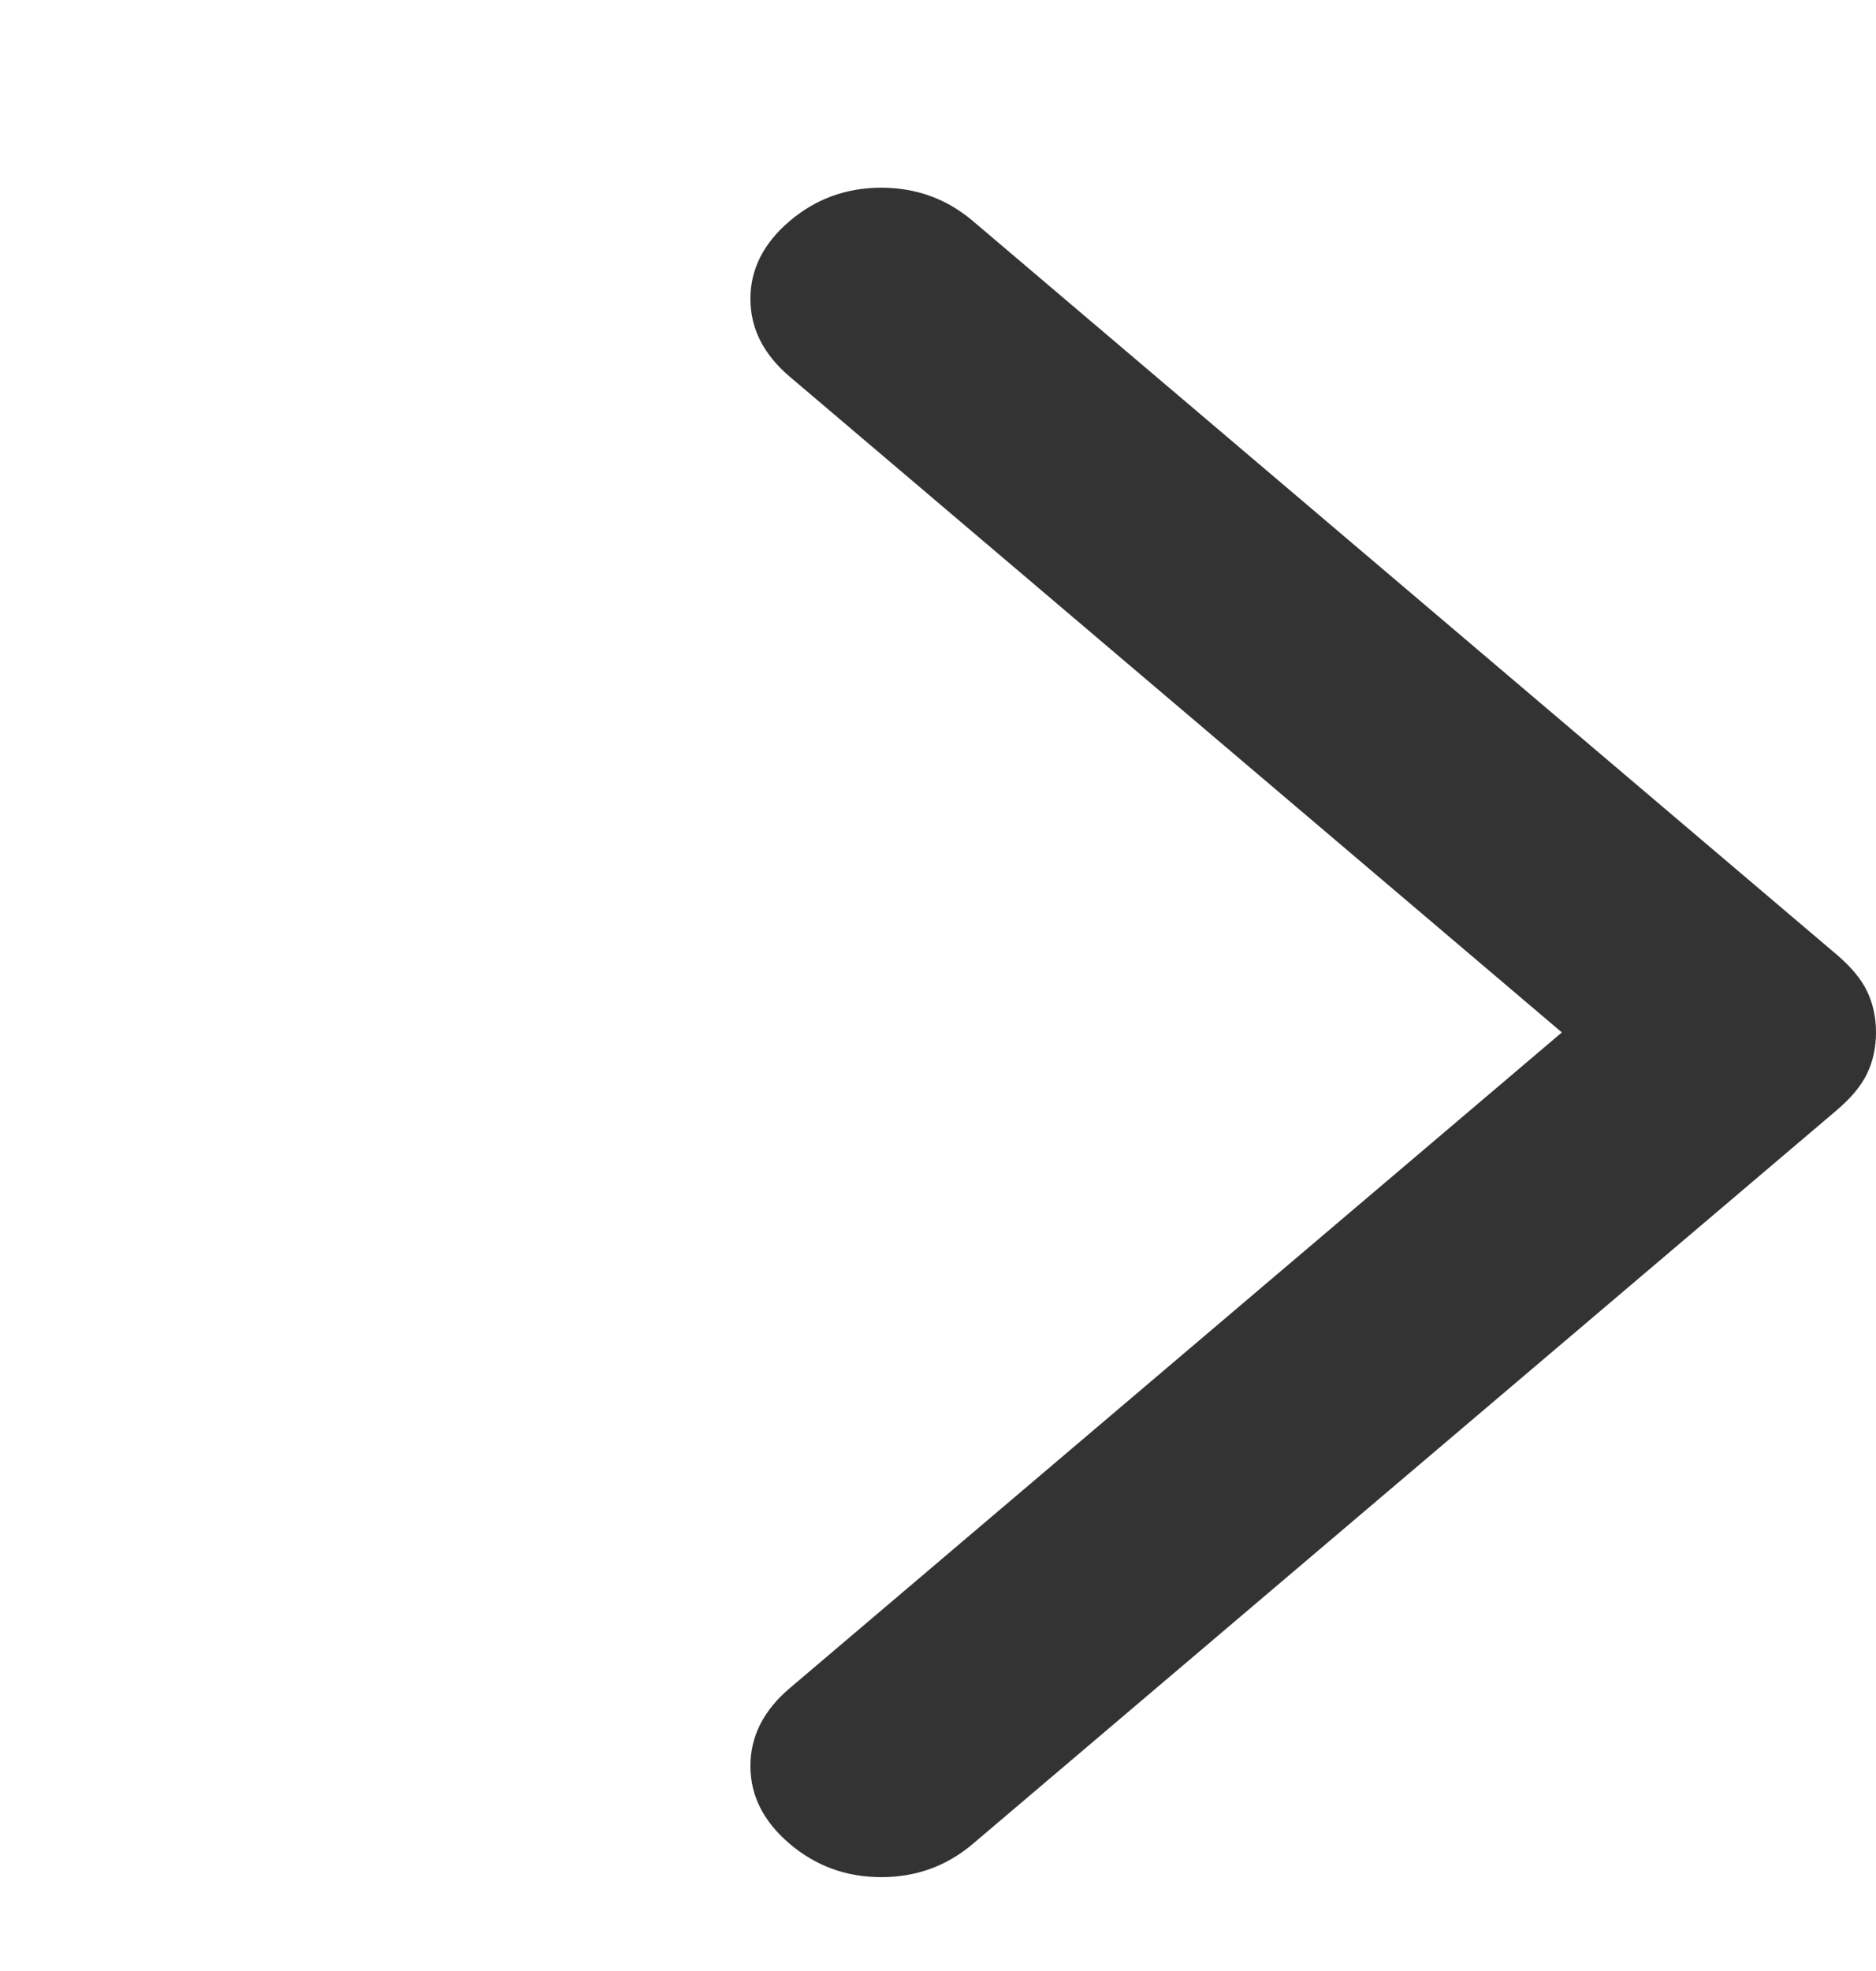 <svg width="20" height="21" viewBox="0 0 20 21" fill="none" xmlns="http://www.w3.org/2000/svg">
<g clip-path="url(#clip0_151_132)">
<path d="M20 11C20 11.158 19.969 11.303 19.907 11.434C19.845 11.566 19.736 11.697 19.581 11.829L10.372 19.645C10.093 19.882 9.767 20 9.395 20C9.023 20 8.698 19.882 8.419 19.645C8.14 19.408 8 19.132 8 18.816C8 18.5 8.14 18.224 8.419 17.987L16.651 11L8.419 4.013C8.14 3.776 8 3.5 8 3.184C8 2.868 8.14 2.592 8.419 2.355C8.698 2.118 9.023 2 9.395 2C9.767 2 10.093 2.118 10.372 2.355L19.581 10.171C19.736 10.303 19.845 10.434 19.907 10.566C19.969 10.697 20 10.842 20 11Z" fill="#333333"/>
</g>
<defs>
<clipPath id="clip0_151_132">
<rect width="20" height="20" fill="white" transform="matrix(0 -1 1 0 0 20.5)"/>
</clipPath>
</defs>
</svg>
